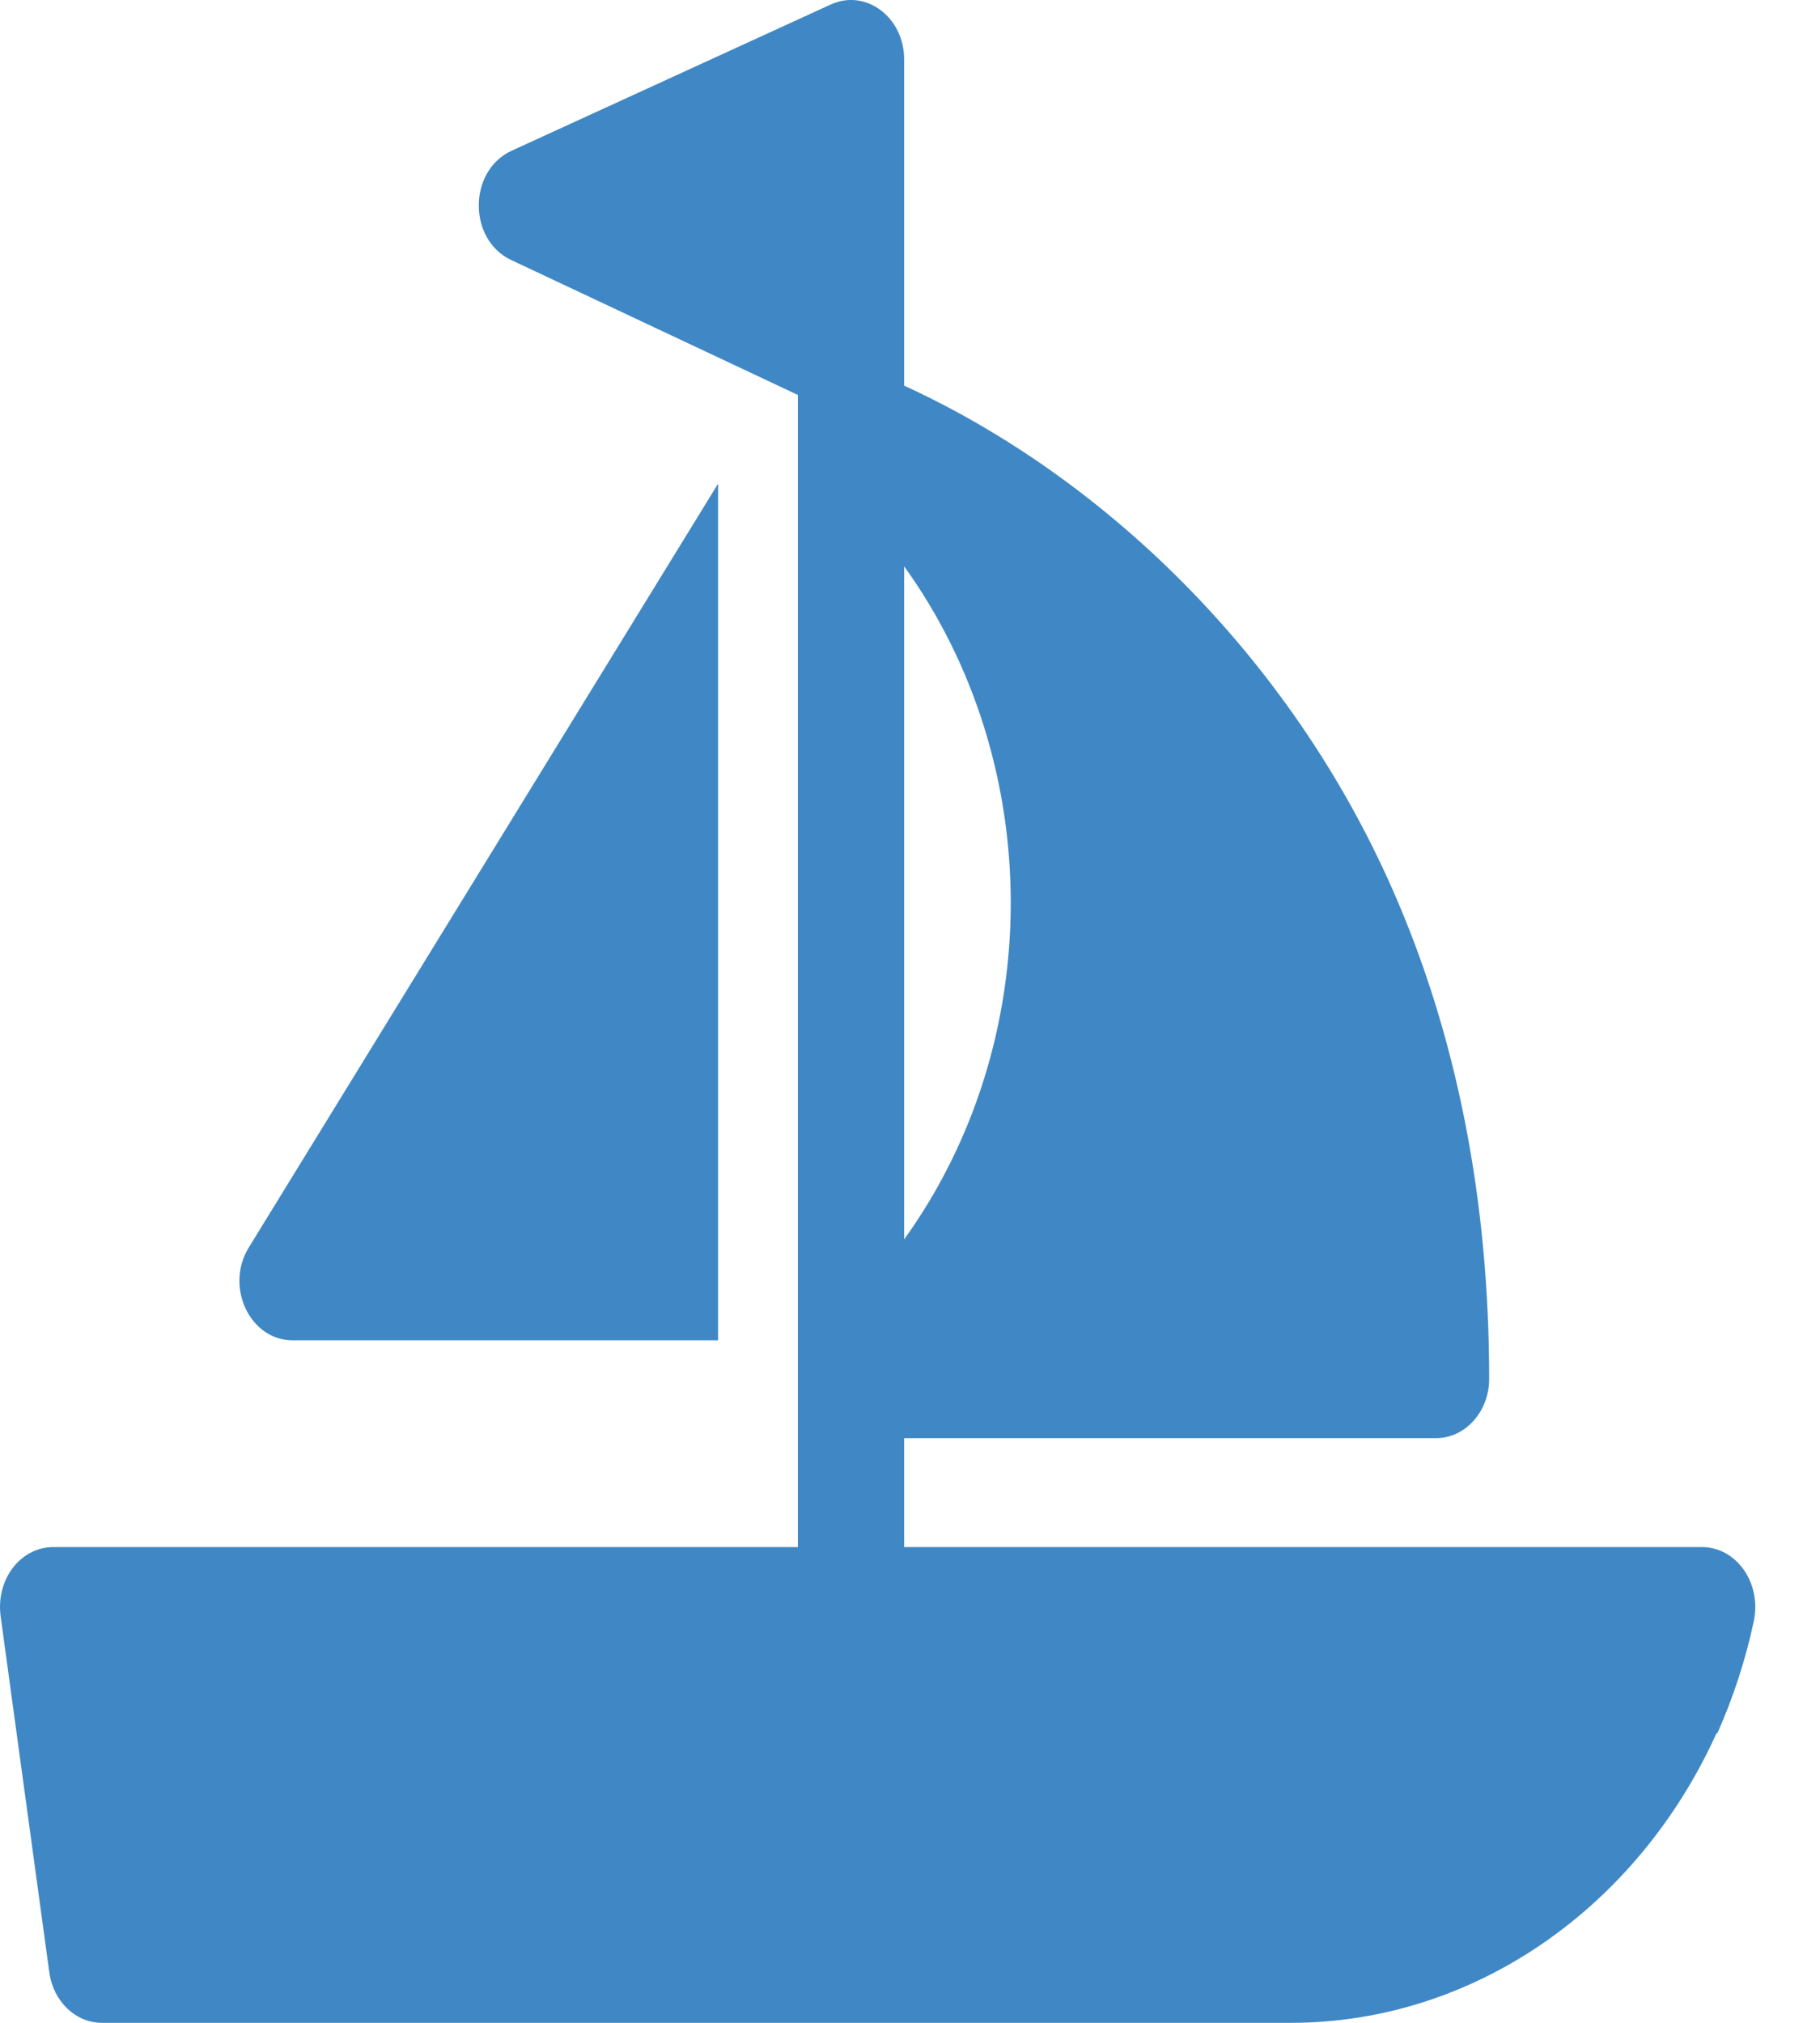 <svg width="18" height="20" viewBox="0 0 18 20" fill="none" xmlns="http://www.w3.org/2000/svg">
<path d="M2.894 13.252H7.102V4.782L2.46 12.335C2.222 12.723 2.472 13.252 2.894 13.252Z" fill="#3F88C5"/>
<path d="M16.832 15.296H8.942V14.219H14.202C14.493 14.219 14.728 13.956 14.728 13.633C14.728 11.858 14.406 10.229 13.77 8.789C12.752 6.482 10.914 4.716 8.942 3.813V0.586C8.942 0.172 8.566 -0.111 8.222 0.042C8.22 0.043 8.219 0.044 8.217 0.044C8.076 0.109 5.064 1.488 5.061 1.49C4.629 1.687 4.626 2.369 5.056 2.571L7.891 3.905V15.296H0.527C0.204 15.296 -0.048 15.617 0.008 15.993C0.572 20.119 0.477 19.422 0.488 19.502C0.527 19.788 0.748 20 1.008 20H12.765C14.576 20 16.195 18.863 16.977 17.136C16.98 17.137 16.982 17.137 16.985 17.137C17.14 16.788 17.262 16.418 17.344 16.035C17.427 15.649 17.171 15.296 16.832 15.296ZM8.942 5.599C10.347 7.551 10.349 10.3 8.942 12.254V5.599Z" fill="#3F88C5"/>
</svg>
